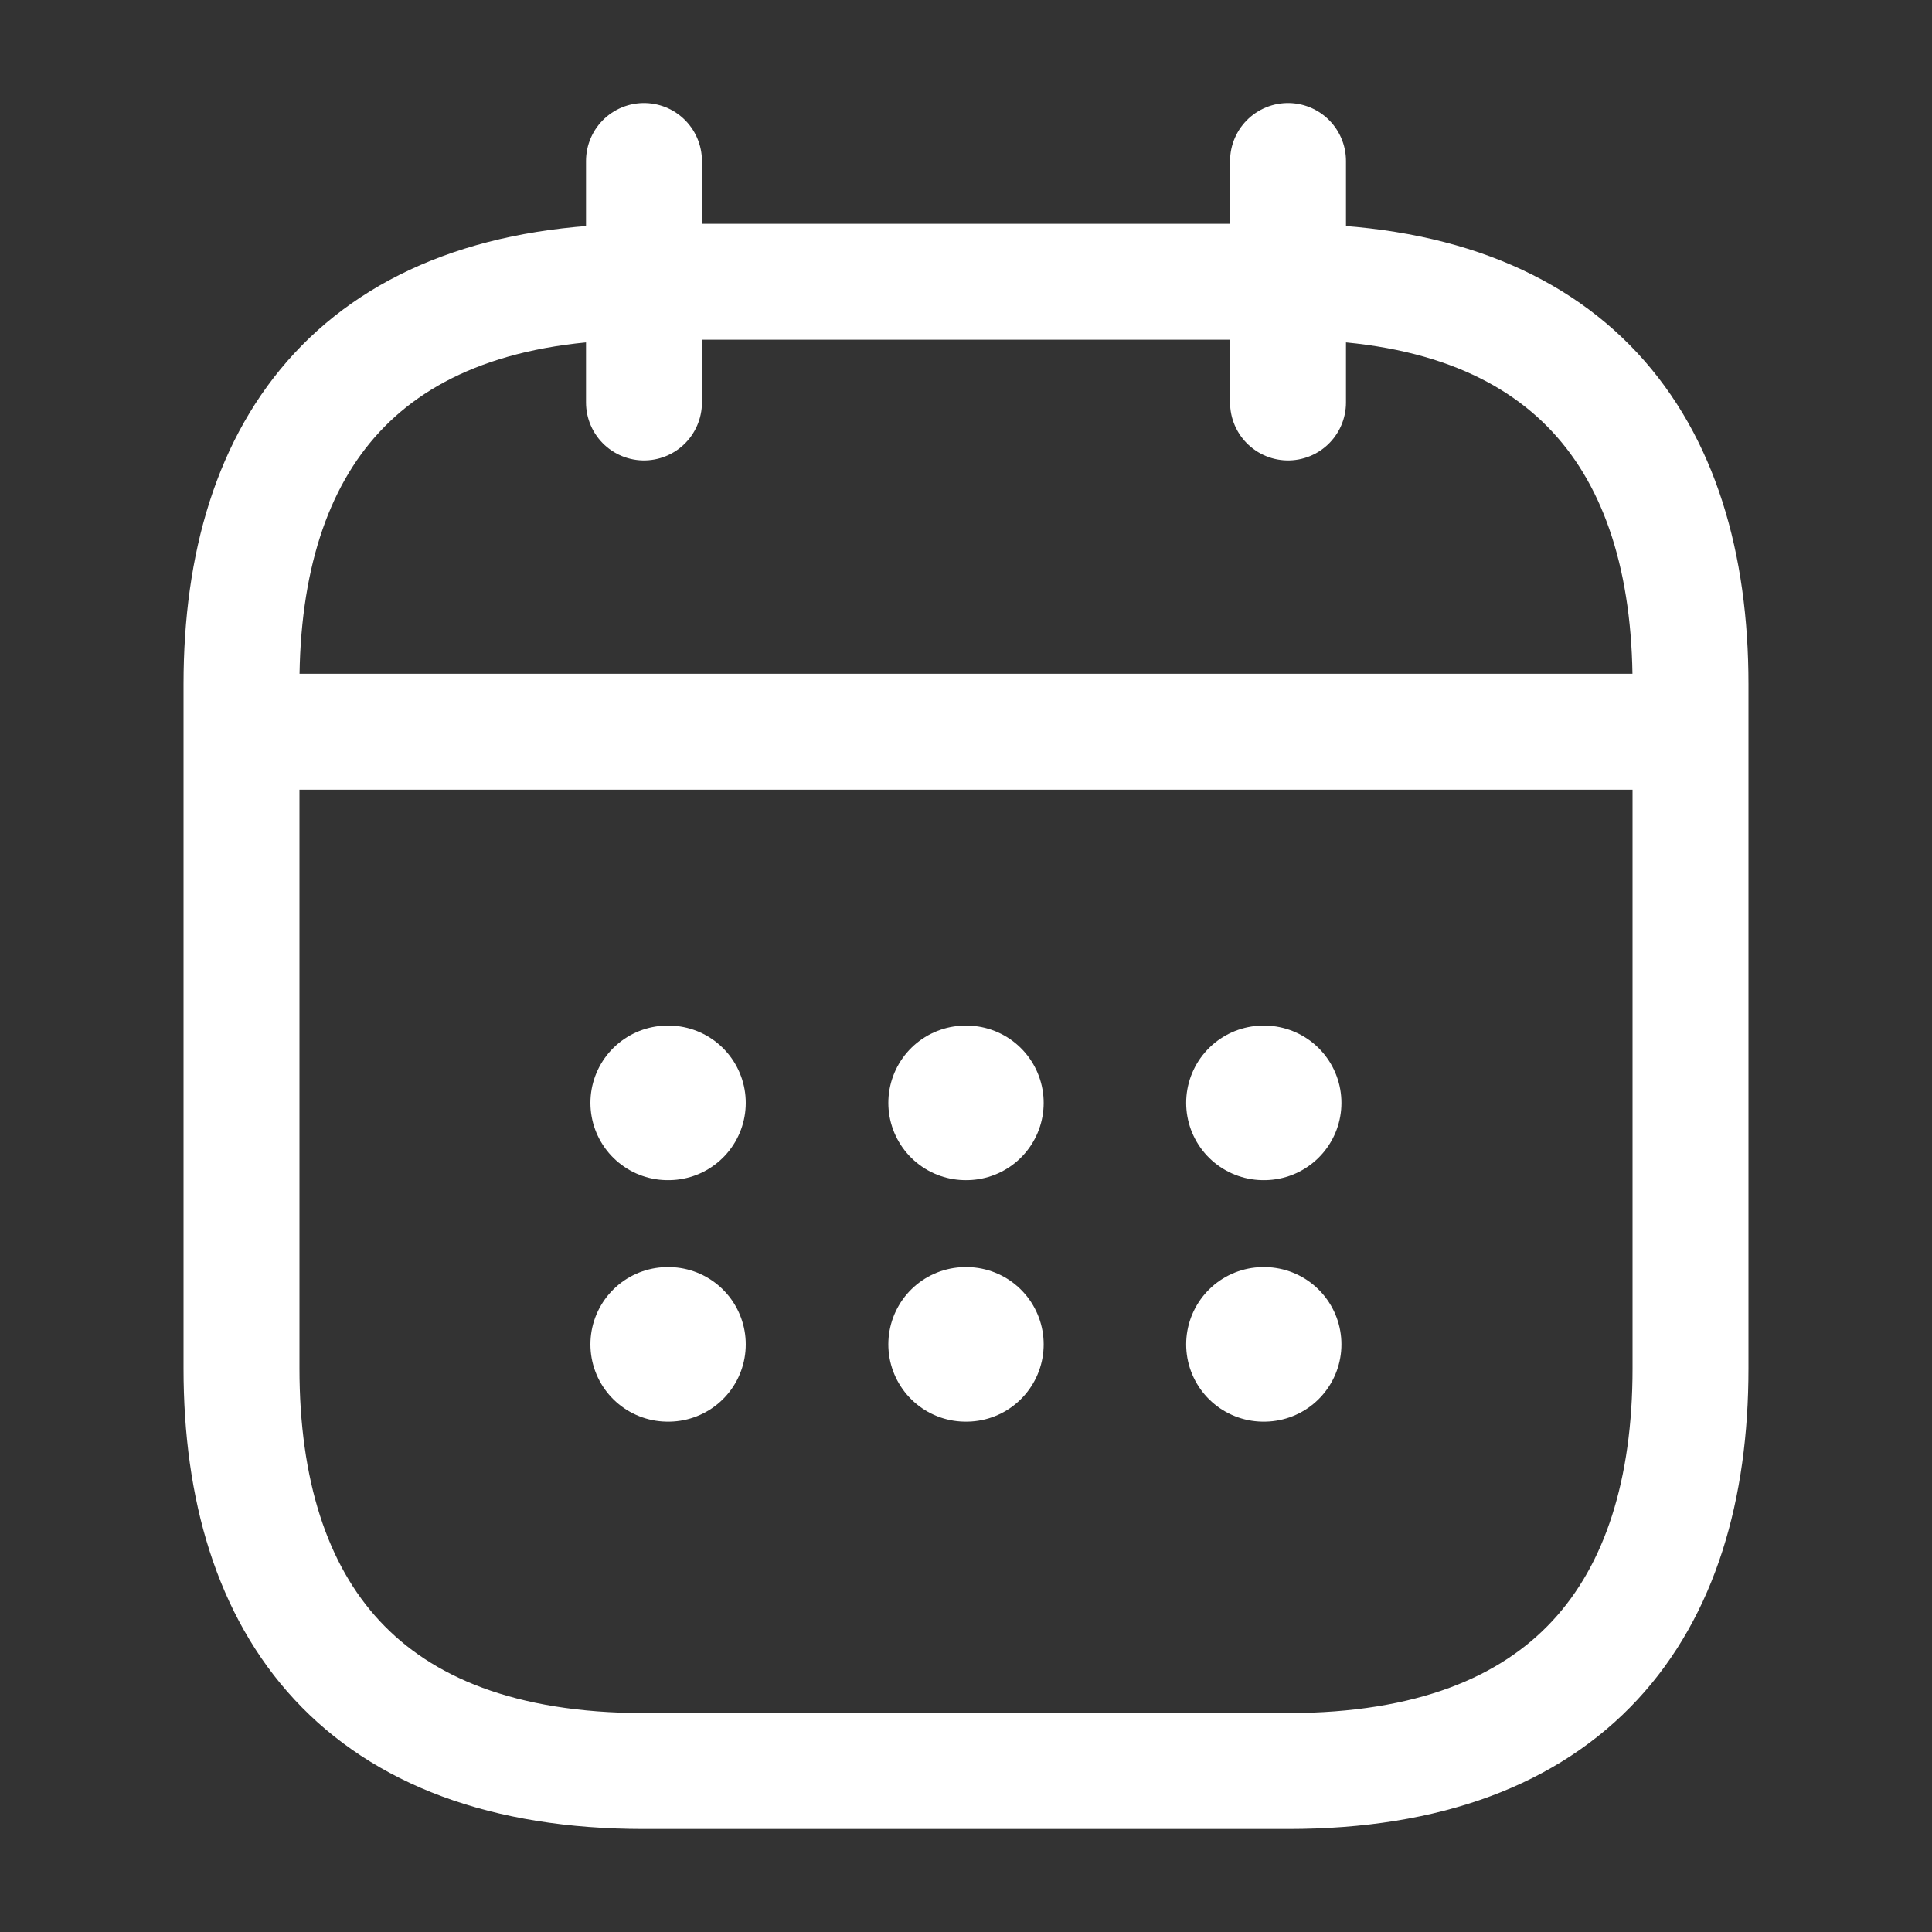 <svg width="25" height="25" viewBox="0 0 25 25" fill="none" xmlns="http://www.w3.org/2000/svg">
<rect x="0" y="0" width="25" height="25" fill="#333333" stroke="none"/>
<path d="M8.333 2.083V5.208M16.667 2.083V5.208M3.646 9.469H21.354M21.875 8.854V17.708C21.875 20.833 20.312 22.917 16.667 22.917H8.333C4.688 22.917 3.125 20.833 3.125 17.708V8.854C3.125 5.729 4.688 3.646 8.333 3.646H16.667C20.312 3.646 21.875 5.729 21.875 8.854Z" stroke="white" stroke-width="1.5" stroke-miterlimit="10" stroke-linecap="round" stroke-linejoin="round"/>
<path d="M16.349 14.271H16.358M16.349 17.396H16.358M12.495 14.271H12.505M12.495 17.396H12.505M8.64 14.271H8.65M8.64 17.396H8.65" stroke="white" stroke-width="2" stroke-linecap="round" stroke-linejoin="round"/>
</svg>
